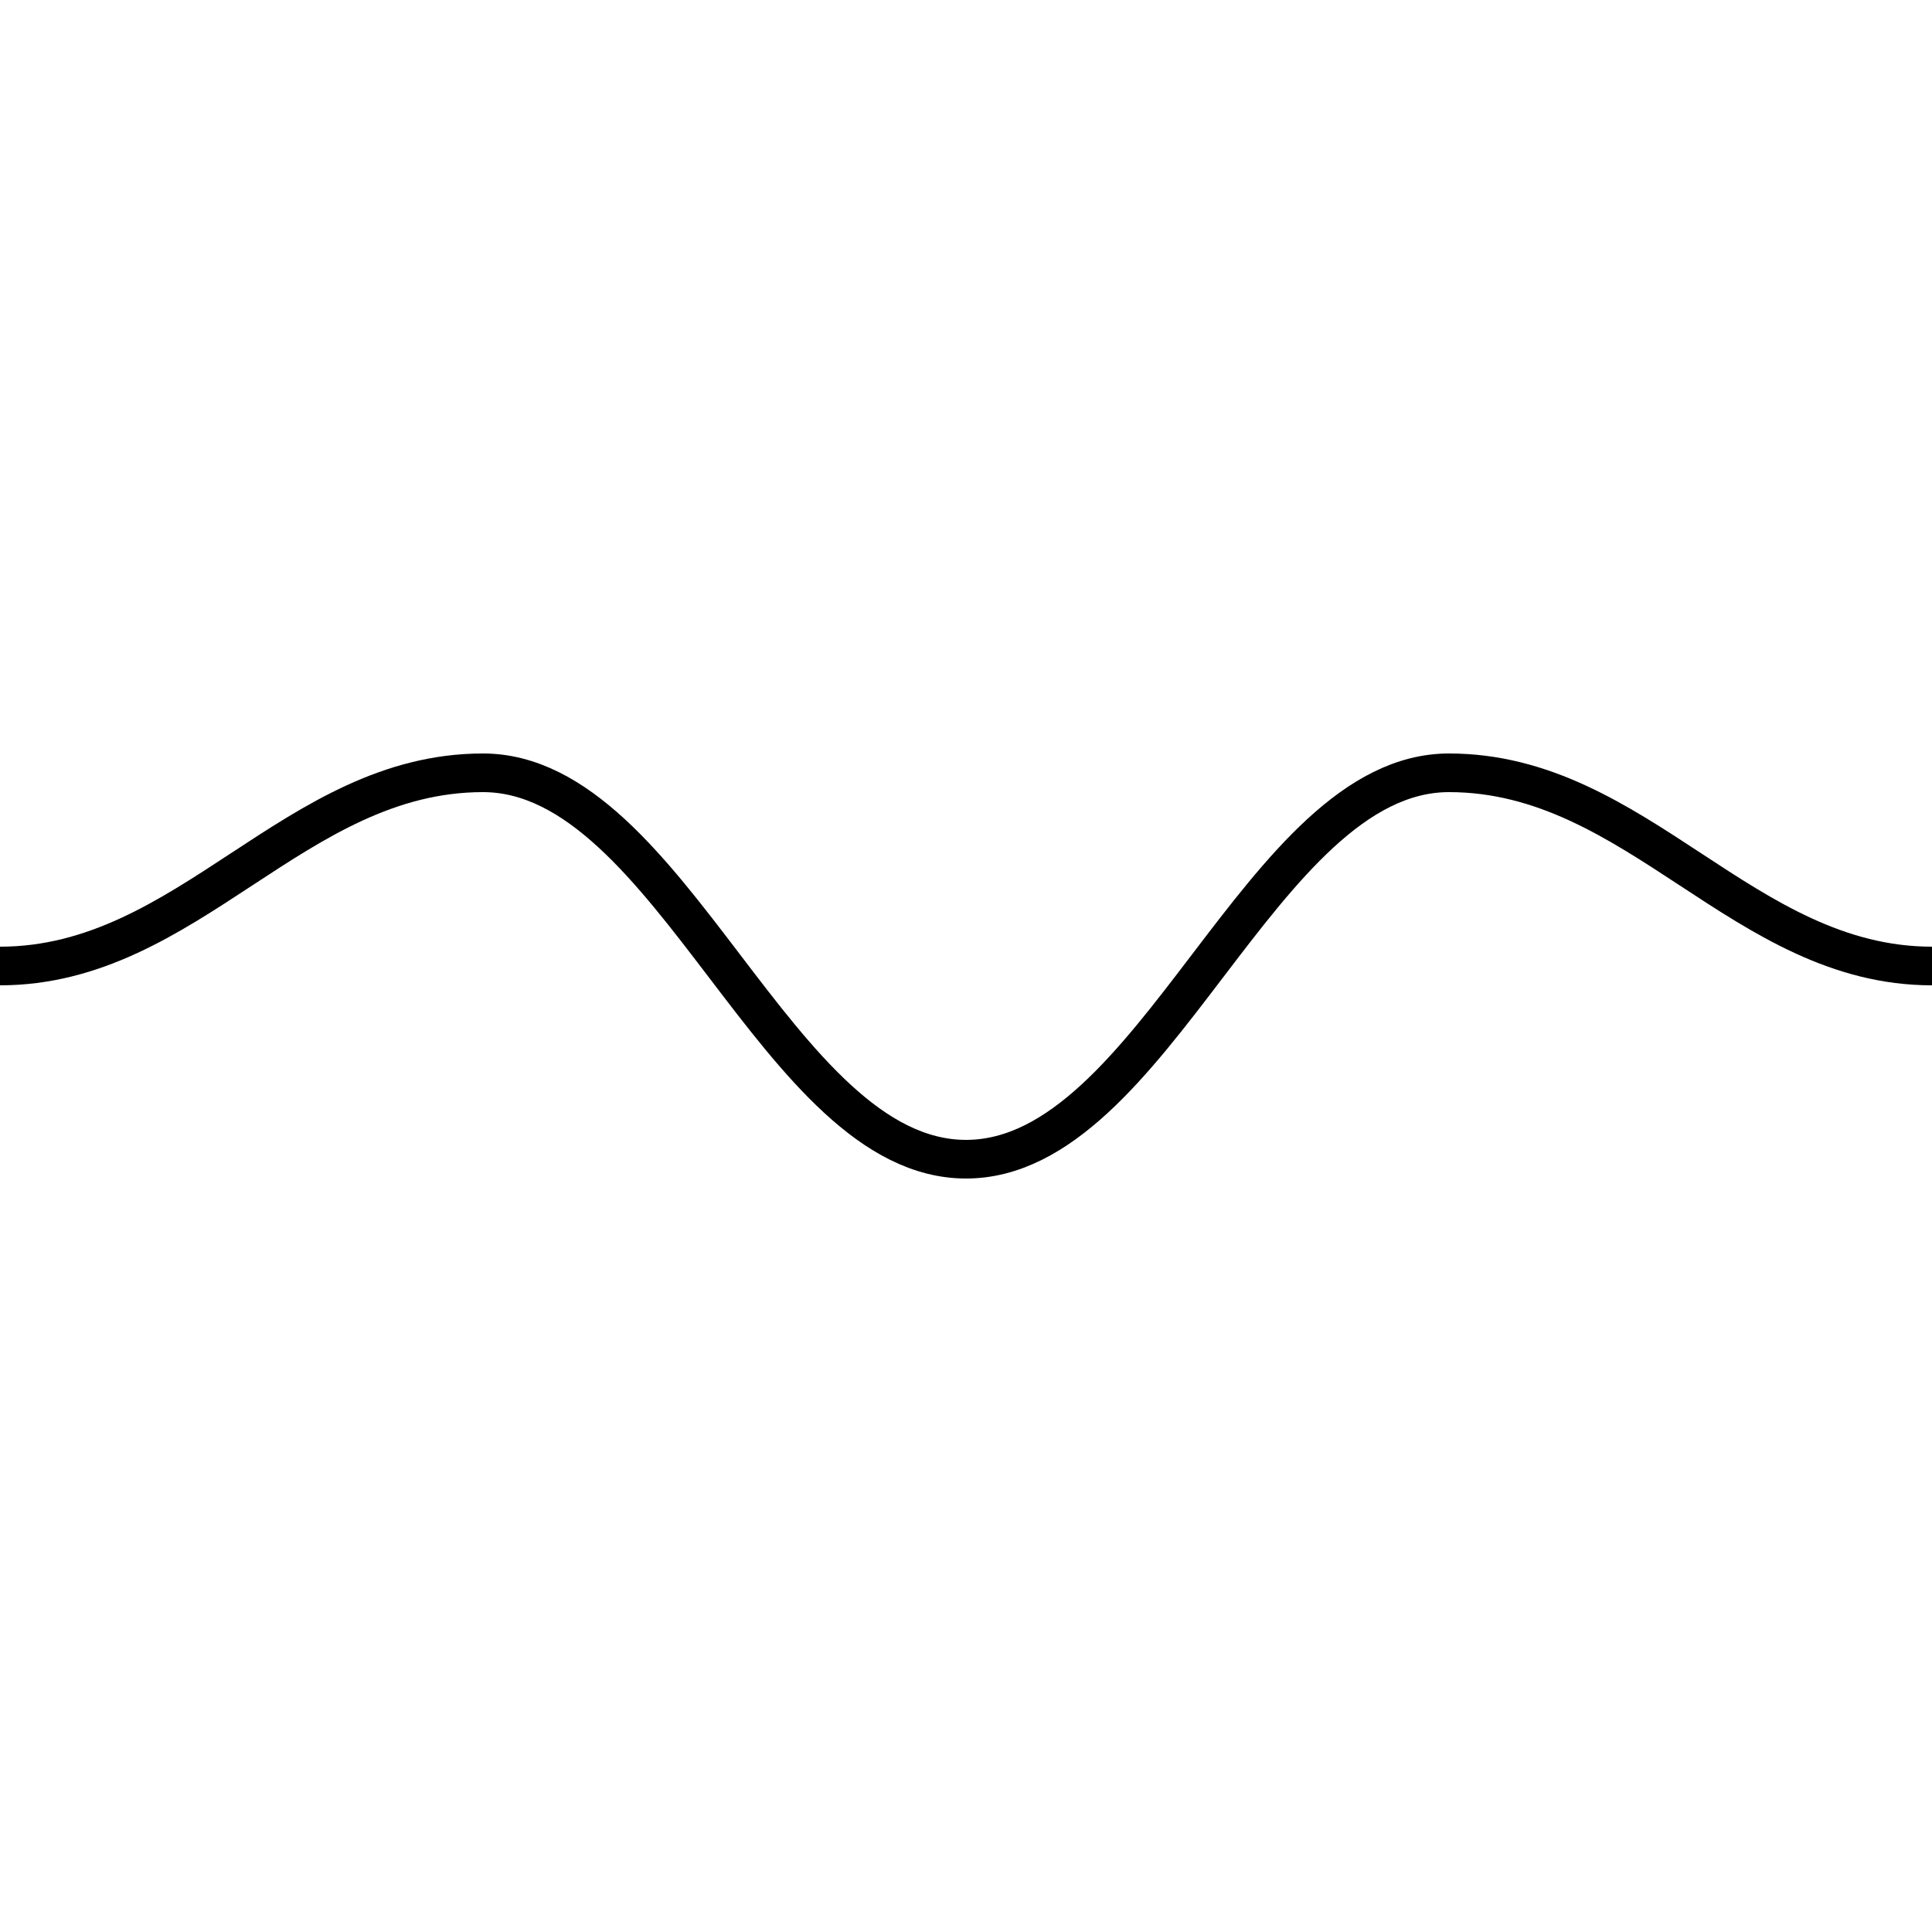 <svg width="100" height="100" viewBox="0 0 100 100" fill="none" xmlns="http://www.w3.org/2000/svg">
<path d="M0 50C9.763 50 15.237 40 25 40C34.763 40 40.237 60 50 60C59.763 60 65.237 40 75 40C84.763 40 90.237 50 100 50" stroke="black" stroke-width="2"/>
</svg>
